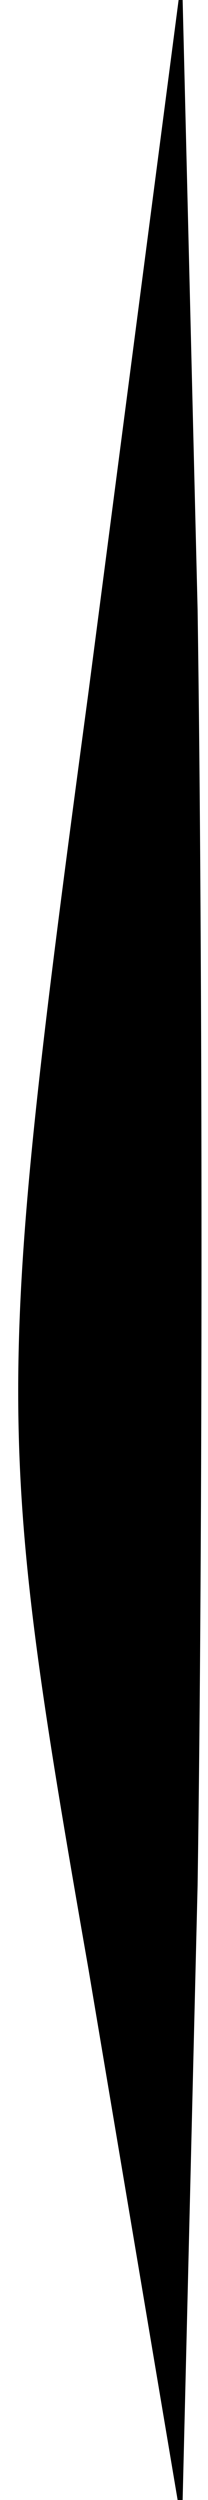 <?xml version="1.0" standalone="no"?>
<!DOCTYPE svg PUBLIC "-//W3C//DTD SVG 20010904//EN"
 "http://www.w3.org/TR/2001/REC-SVG-20010904/DTD/svg10.dtd">
<svg version="1.0" xmlns="http://www.w3.org/2000/svg"
 width="4pt" height="48pt" viewBox="0 0 4 48"
 preserveAspectRatio="xMidYMid meet">
<g transform="translate(0,48) scale(0.1,-0.1)"
fill="#000000" stroke="none">
<path fill="#000000" stroke="none" d="M17 347 c-18 -134 -18 -142 0 -245 l18
-107 3 123 c1 67 1 177 0 245 l-3 122 -18 -138z"/>
</g>
</svg>
